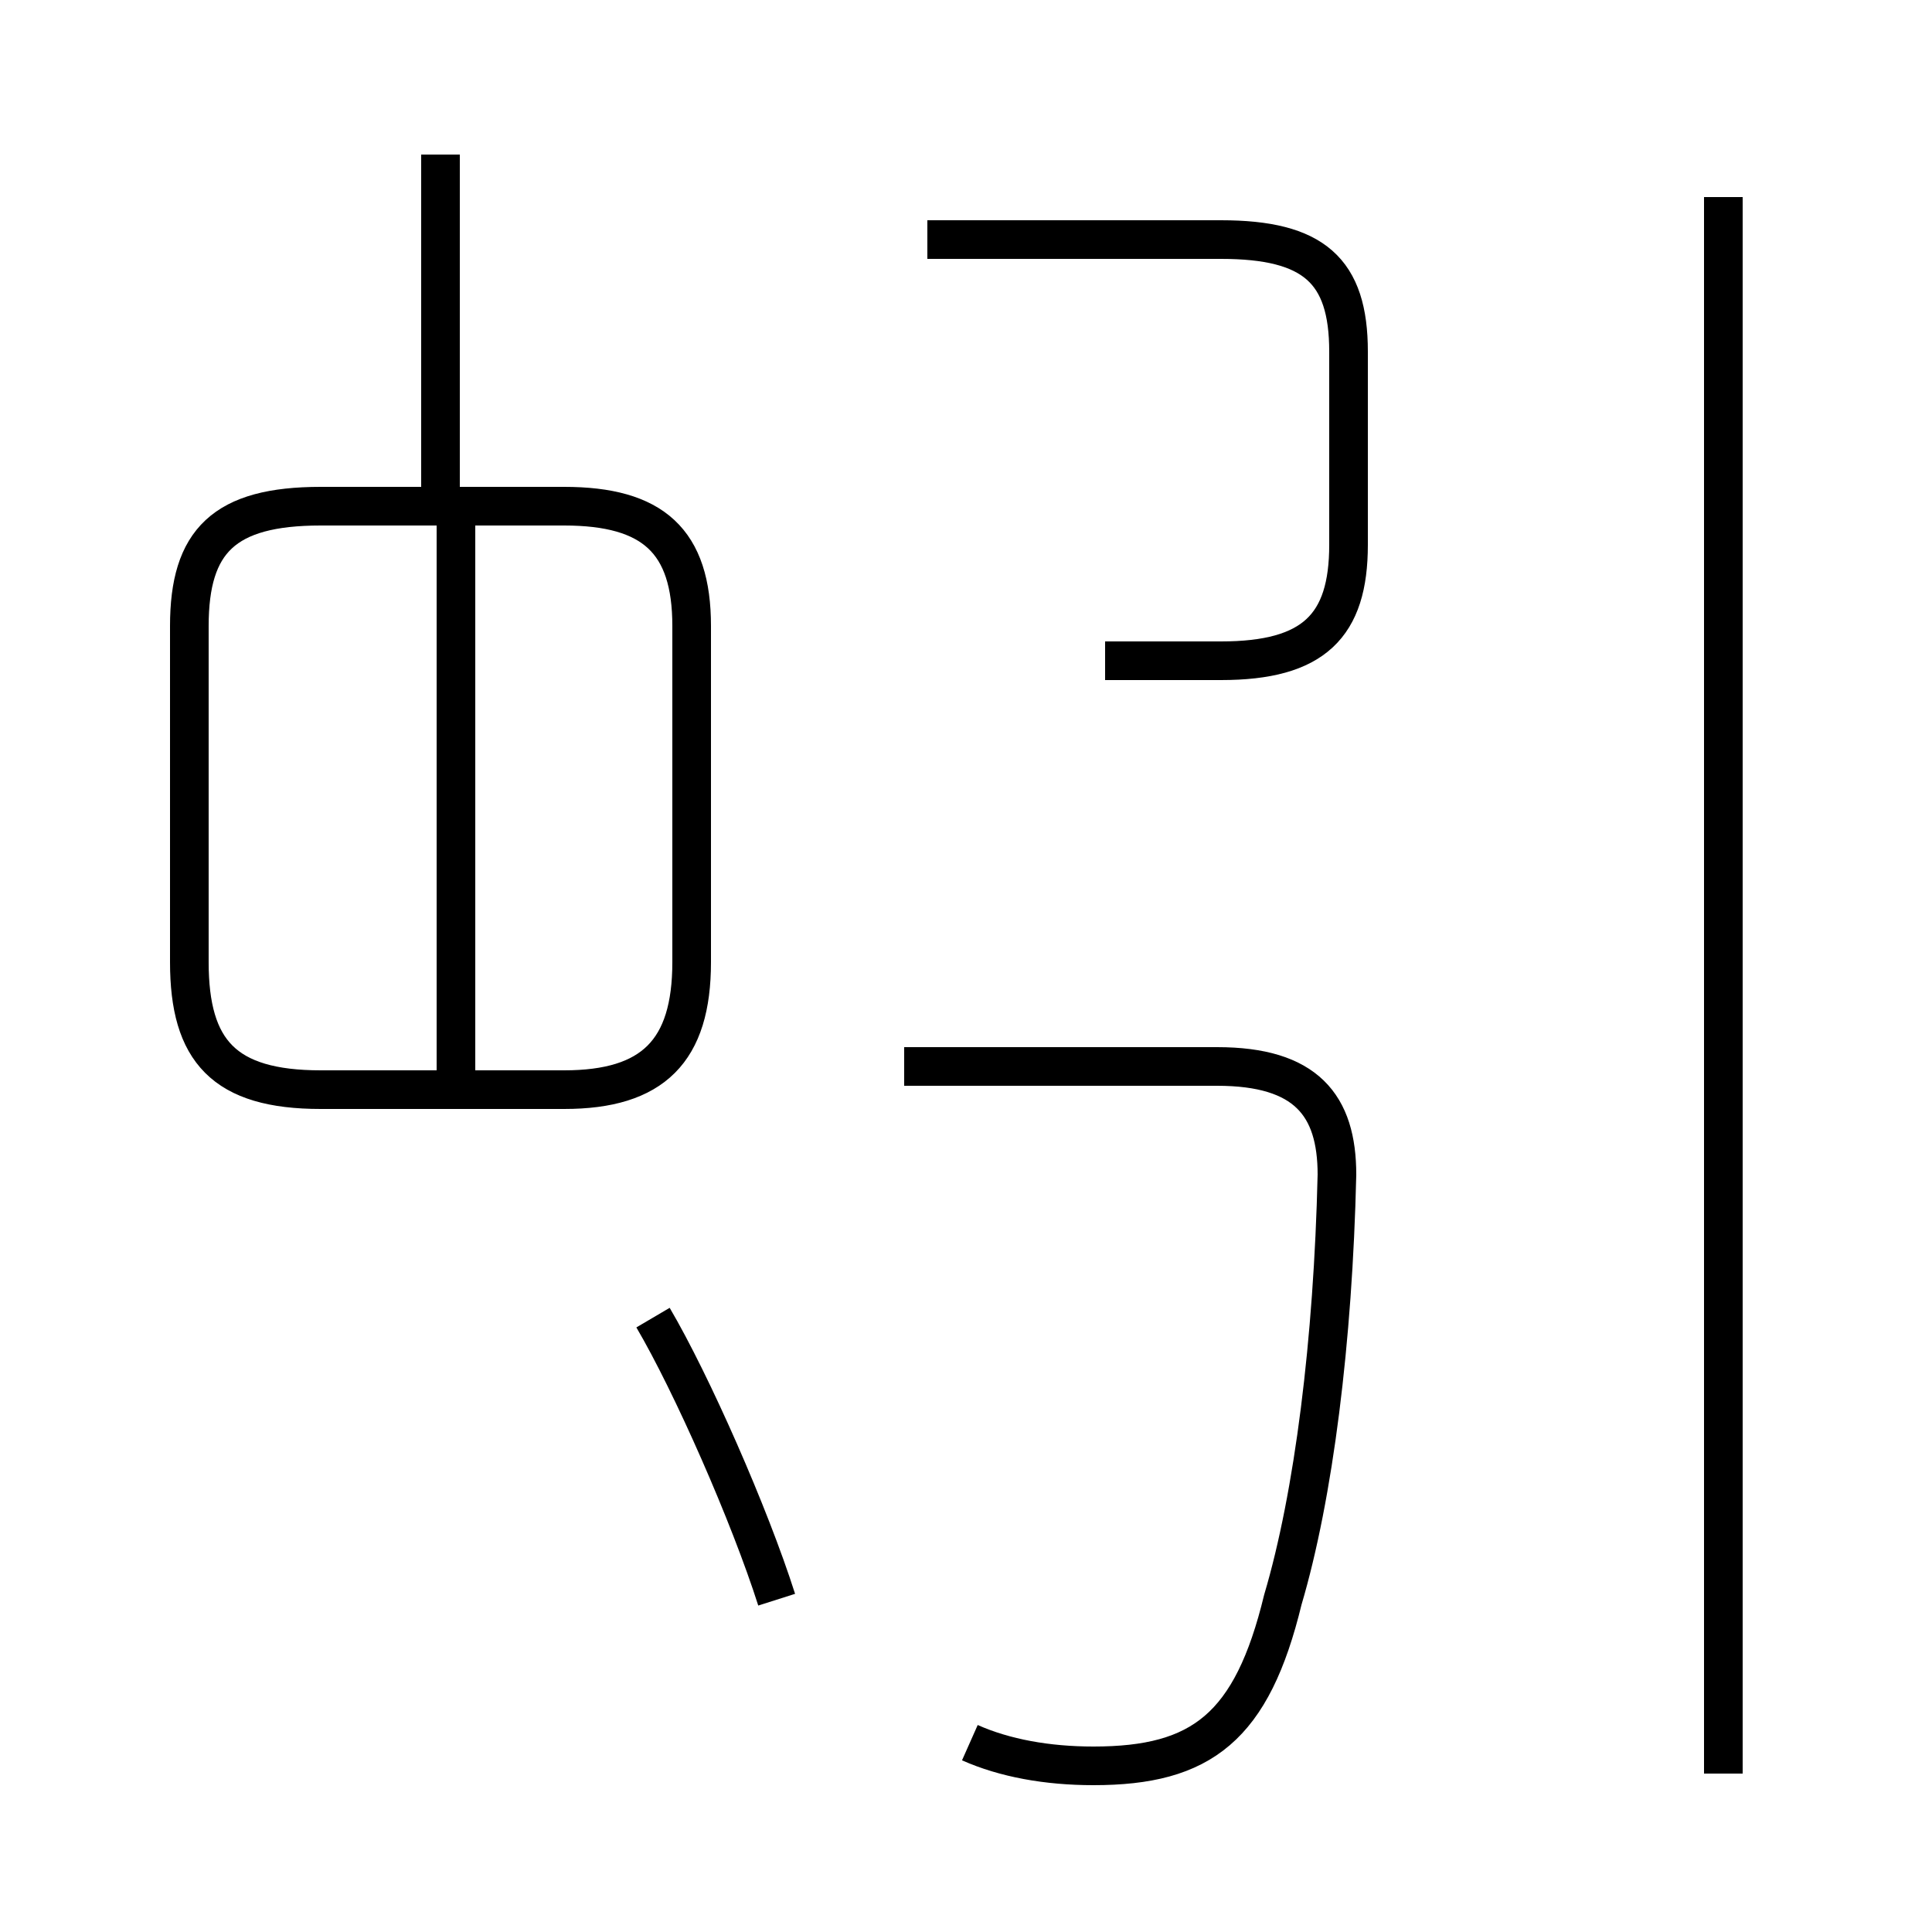 <?xml version='1.0' encoding='utf8'?>
<svg viewBox="0.0 -44.0 50.0 50.0" version="1.1" xmlns="http://www.w3.org/2000/svg">
<rect x="0.0" y="-44.0" width="50.0" height="50.0" fill="#808080" stroke="none"/>
<rect x="-1000" y="-1000" width="2000" height="2000" stroke="white" fill="white"/>
<g style="fill:none; stroke:#000000;  stroke-width:1">
<path d="M 20.1 2.6 C 19.4 4.8 17.9 8.2 16.9 9.9 M 11.4 30.6 L 11.4 40.0 M 8.3 15.8 L 14.6 15.8 C 16.9 15.8 17.9 16.8 17.9 19.1 L 17.9 27.8 C 17.9 30.0 16.9 30.9 14.6 30.9 L 8.3 30.9 C 5.8 30.9 4.9 30.0 4.9 27.8 L 4.9 19.1 C 4.9 16.8 5.8 15.8 8.3 15.8 Z M 11.8 16.1 L 11.8 30.9 M 25.1 -1.1 C 26.0 -1.5 27.1 -1.7 28.3 -1.7 C 31.1 -1.7 32.4 -0.7 33.2 2.6 C 34.0 5.3 34.5 9.3 34.6 13.6 C 34.6 15.4 33.8 16.4 31.5 16.4 L 23.4 16.4 M 28.6 26.9 L 31.6 26.9 C 34.0 26.9 34.9 27.8 34.9 29.9 L 34.9 34.9 C 34.9 37.0 34.0 37.8 31.6 37.8 L 24.0 37.8 M 44.6 -1.9 L 44.6 38.9" transform="scale(1, -1)" />
</g>
</svg>